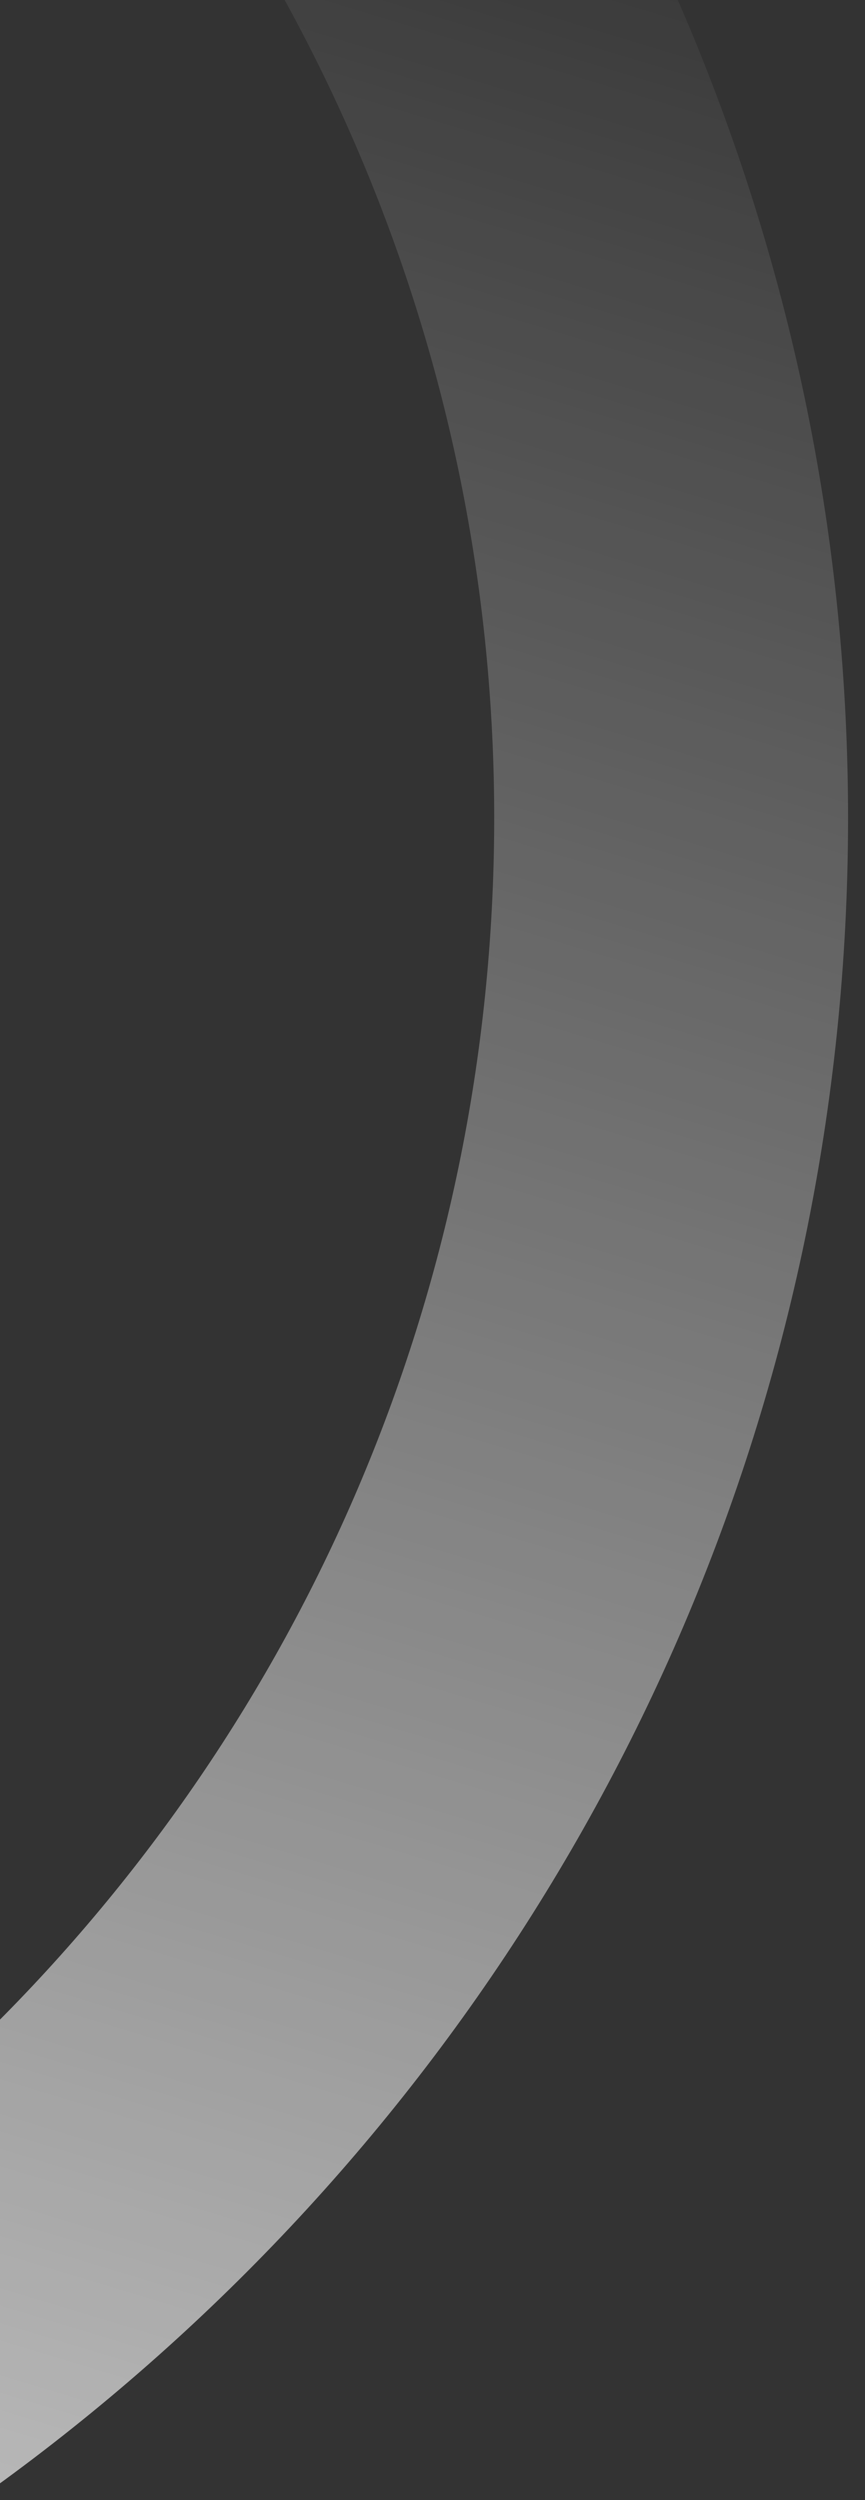 <svg xmlns="http://www.w3.org/2000/svg" xmlns:xlink="http://www.w3.org/1999/xlink" width="253" height="731" viewBox="0 0 253 731">
  <rect x="0" y="0" width="253" height="731" fill="#333333" stroke="none"/>
  <defs>
    <clipPath id="clip-path">
      <rect id="Rectangle_33205" data-name="Rectangle 33205" width="253" height="731" transform="translate(-1106 365)" fill="#fff"/>
    </clipPath>
    <linearGradient id="linear-gradient" x1="0.715" y1="-0.173" x2="0.389" y2="0.903" gradientUnits="objectBoundingBox">
      <stop offset="0" stop-color="#fff"/>
      <stop offset="1" stop-color="#fff" stop-opacity="0"/>
    </linearGradient>
    <clipPath id="clip-Homepage_-_Pattern_1">
      <rect width="253" height="731"/>
    </clipPath>
  </defs>
  <g id="Homepage_-_Pattern_1" data-name="Homepage - Pattern 1" clip-path="url(#clip-Homepage_-_Pattern_1)">
    <g id="BG" transform="translate(1106 -365)" clip-path="url(#clip-path)">
      <path id="Ellipse_653_-_Outline" data-name="Ellipse 653 - Outline" d="M574.824,76.5C299.607,76.5,76.5,299.607,76.5,574.824S299.607,1073.15,574.824,1073.15,1073.15,850.042,1073.15,574.824,850.042,76.5,574.824,76.5m0-103.5c331.847,0,601.824,269.977,601.824,601.824s-269.977,601.824-601.824,601.824S-27,906.671-27,574.824,242.977-27,574.824-27Z" transform="translate(-915.835 1208.675) rotate(-177)" fill="url(#linear-gradient)"/>
    </g>
  </g>
</svg>
